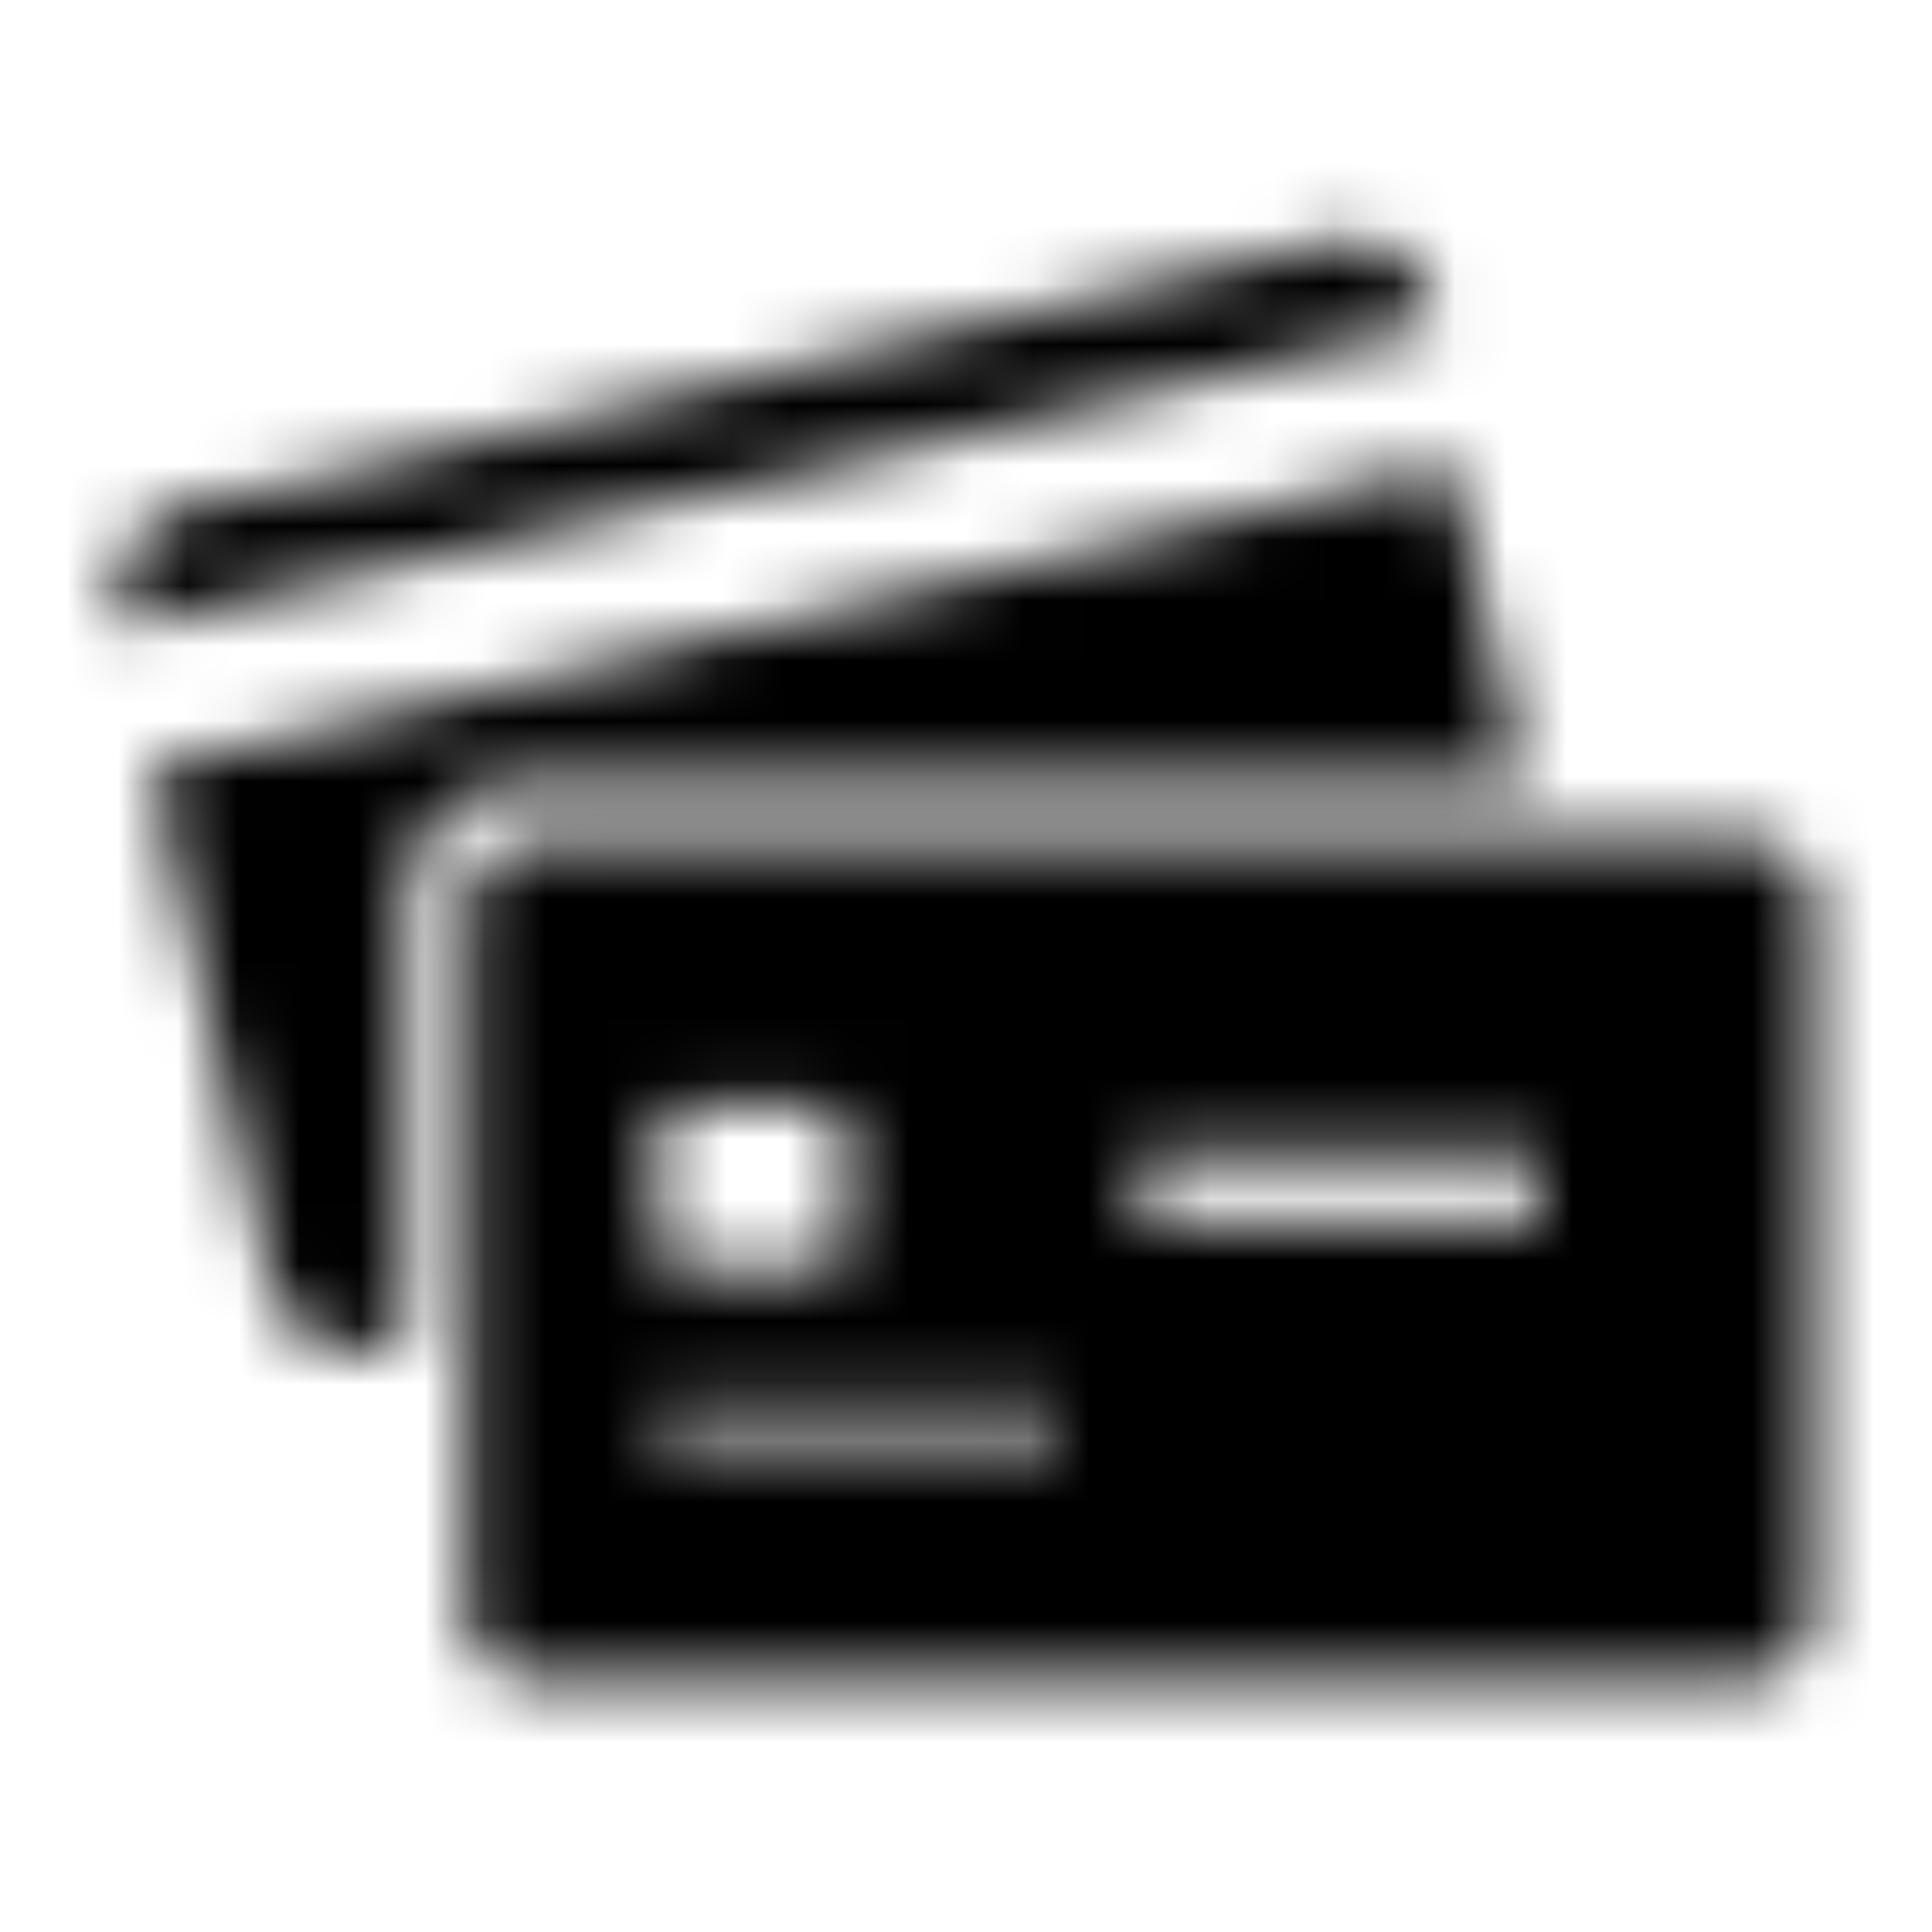 <svg xmlns="http://www.w3.org/2000/svg" xmlns:xlink="http://www.w3.org/1999/xlink" width="32" height="32"><defs><path id="a" d="M22.81 5.53L21.587.258.052 5.271l1.99 8.576c.18.773.95 1.254 1.722 1.074l.525-.122V7.383c0-1.022.83-1.853 1.85-1.853h16.67z"/><path id="c" d="M22.12 1.904A1.445 1.445 0 0020.385.83L1.482 5.192A1.436 1.436 0 00.401 6.916l.069.296L22.19 2.2l-.07-.296z"/><path id="e" d="M21.388.553H1.33C.712.553.21 1.051.21 1.665v11.678c0 .614.502 1.112 1.12 1.112h20.06c.618 0 1.119-.498 1.119-1.112V1.665c0-.614-.501-1.112-1.12-1.112zM3.374 5.33c0-.205.167-.371.373-.371h2.358c.206 0 .374.166.374.37v1.957a.353.353 0 01-.062.191.367.367 0 01-.312.18H3.747a.372.372 0 01-.373-.371V5.329zm6.604 5.109H3.374v-.554h6.604v.554zm7.985-3.577h-6.604V5.753h6.604v1.108z"/></defs><g fill="none" fill-rule="evenodd" transform="translate(1.6 3.2)"><g transform="translate(.847 4.235)"><mask id="b" fill="#fff"><use xlink:href="#a"/></mask><path fill="#000" d="M-4.671 19.723h32.205V-4.506H-4.671z" mask="url(#b)"/></g><mask id="d" fill="#fff"><use xlink:href="#c"/></mask><path fill="#000" d="M-4.402 11.977h31.357V-3.972H-4.402z" mask="url(#d)"/><g transform="translate(5.93 10.165)"><mask id="f" fill="#fff"><use xlink:href="#e"/></mask><path fill="#000" d="M-4.555 19.22h31.828V-4.212H-4.555z" mask="url(#f)"/></g></g></svg>